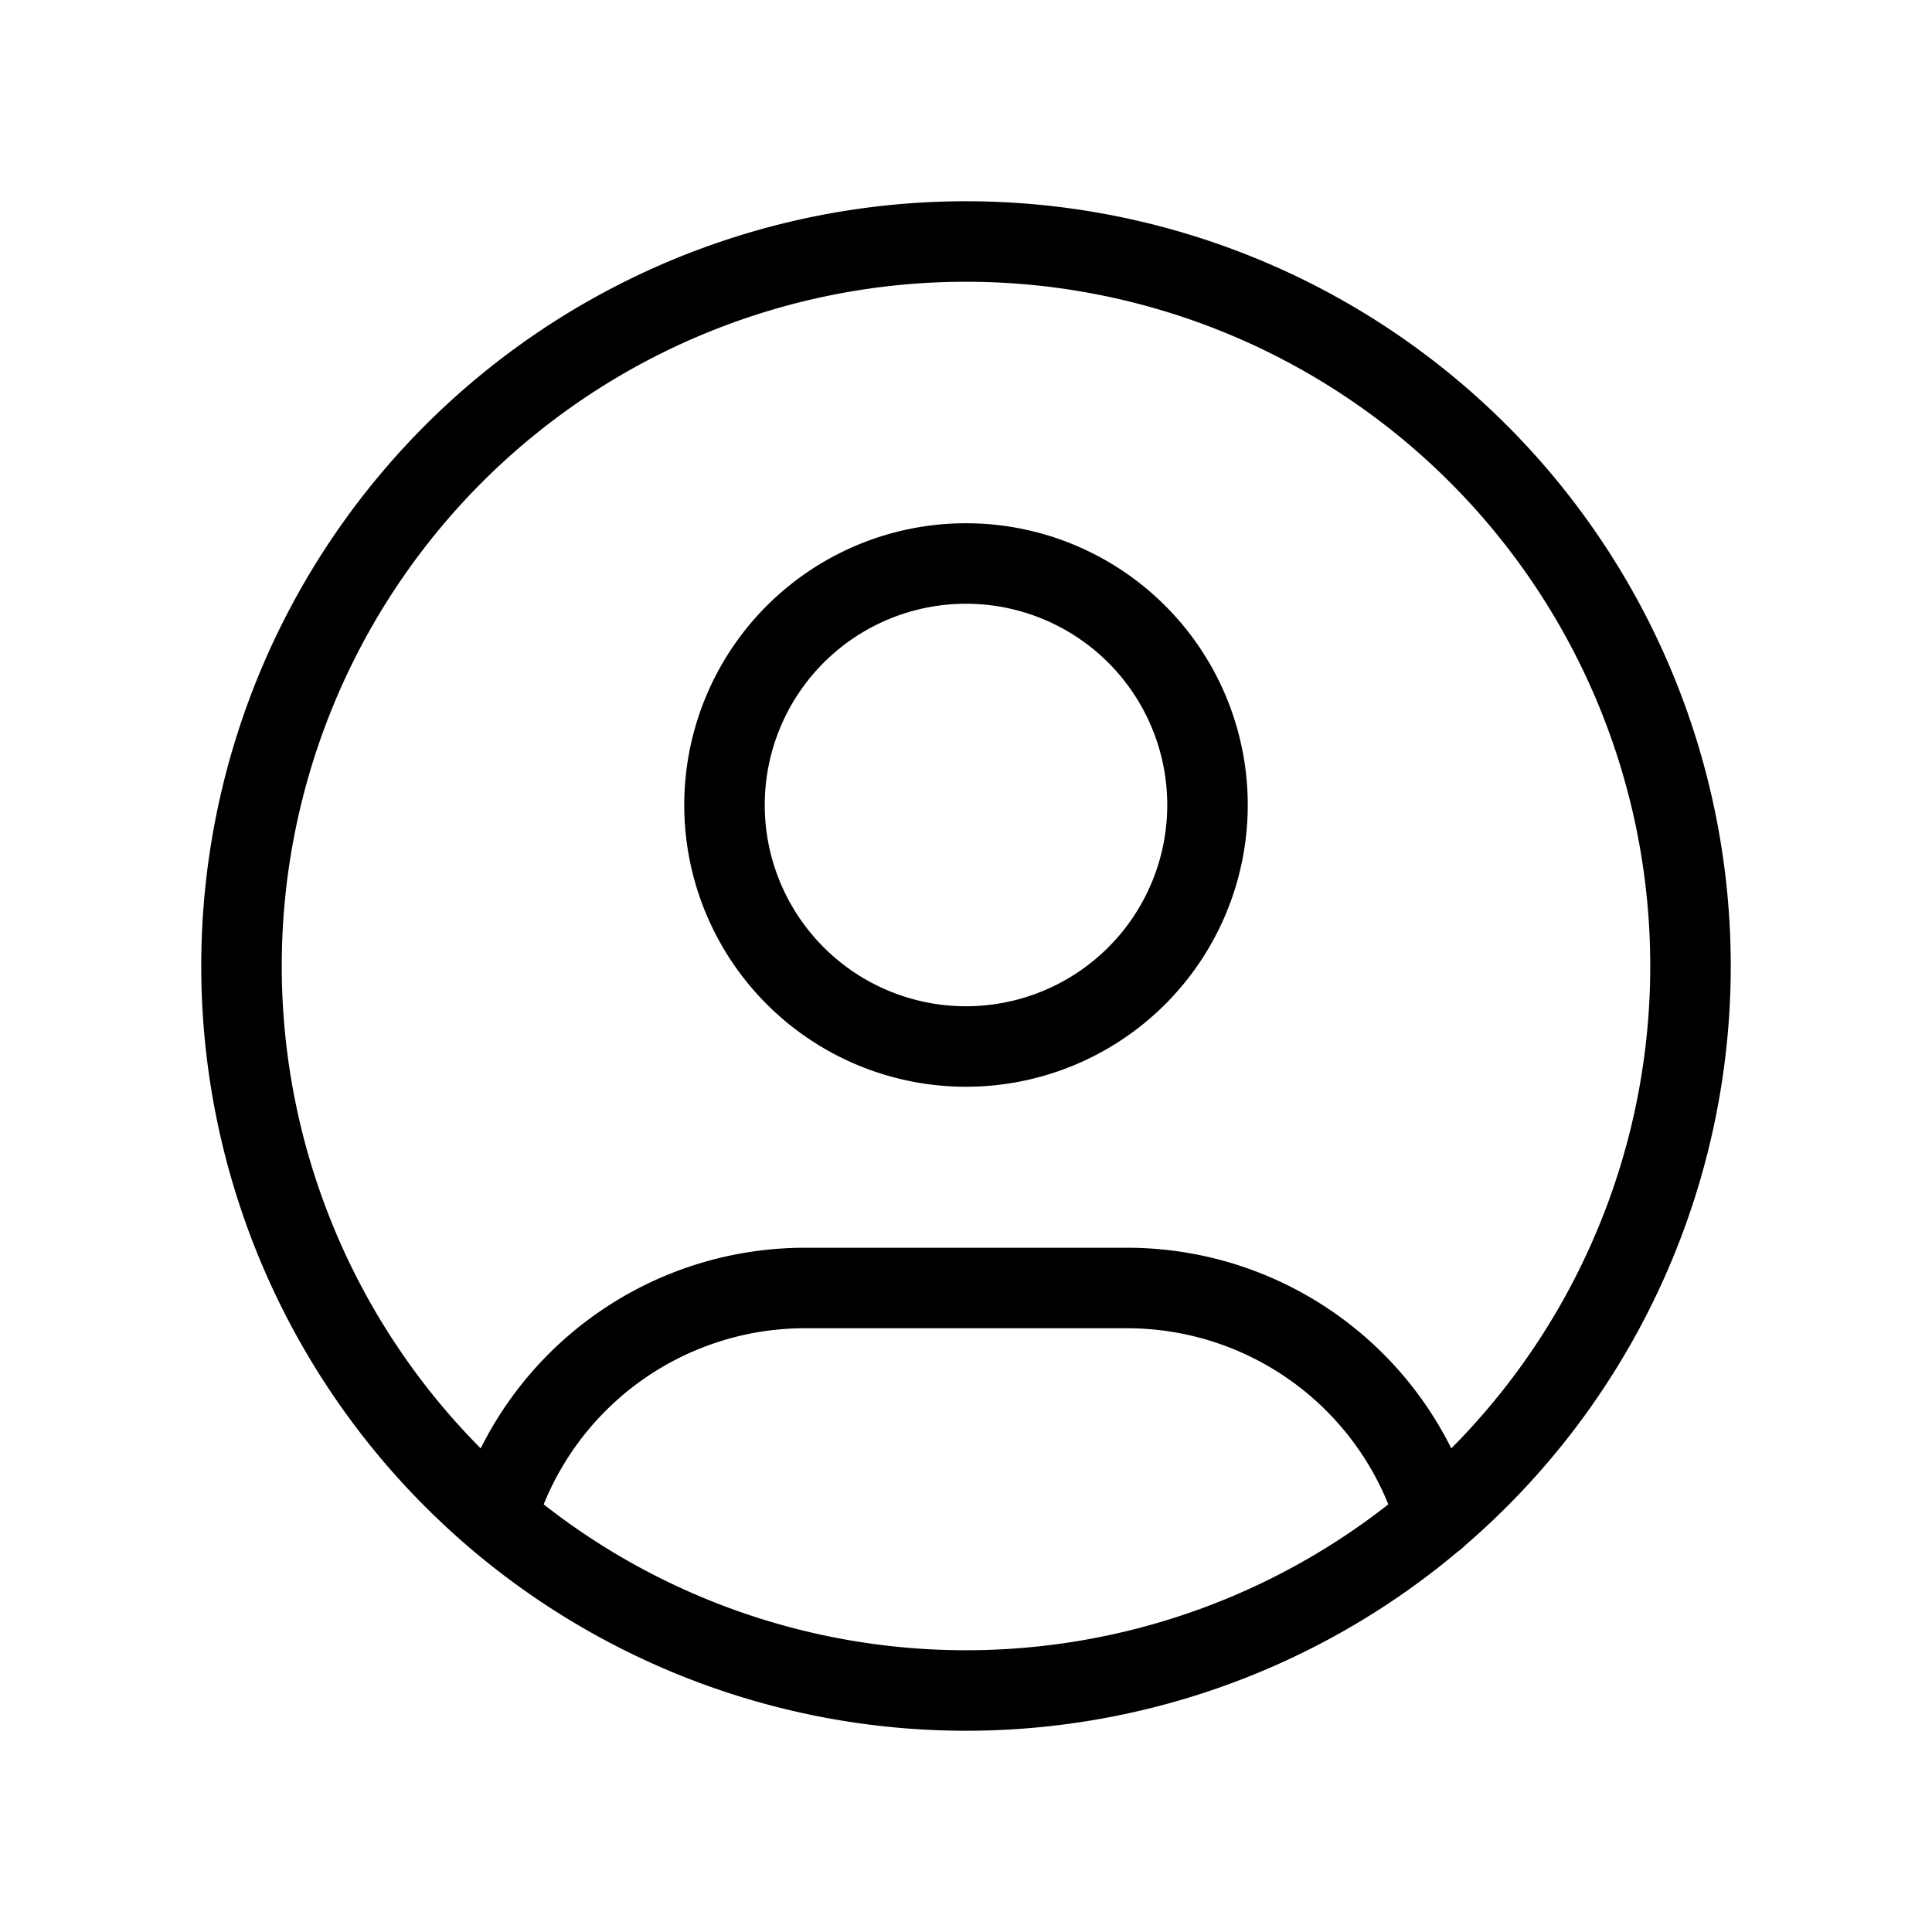 <svg xmlns="http://www.w3.org/2000/svg" viewBox="0 0 24 24" stroke-width="1" stroke="currentColor" fill="none" stroke-linecap="round" stroke-linejoin="round">
  <path stroke="none" d="M0 0h24v24H0z" fill="none"/>
  <path d="M12 12m-9 0a9 9 0 1 0 18 0a9 9 0 1 0 -18 0" />
  <path d="M12 10m-3 0a3 3 0 1 0 6 0a3 3 0 1 0 -6 0" />
  <path d="M6.168 18.849a4 4 0 0 1 3.832 -2.849h4a4 4 0 0 1 3.834 2.855" />
</svg>


